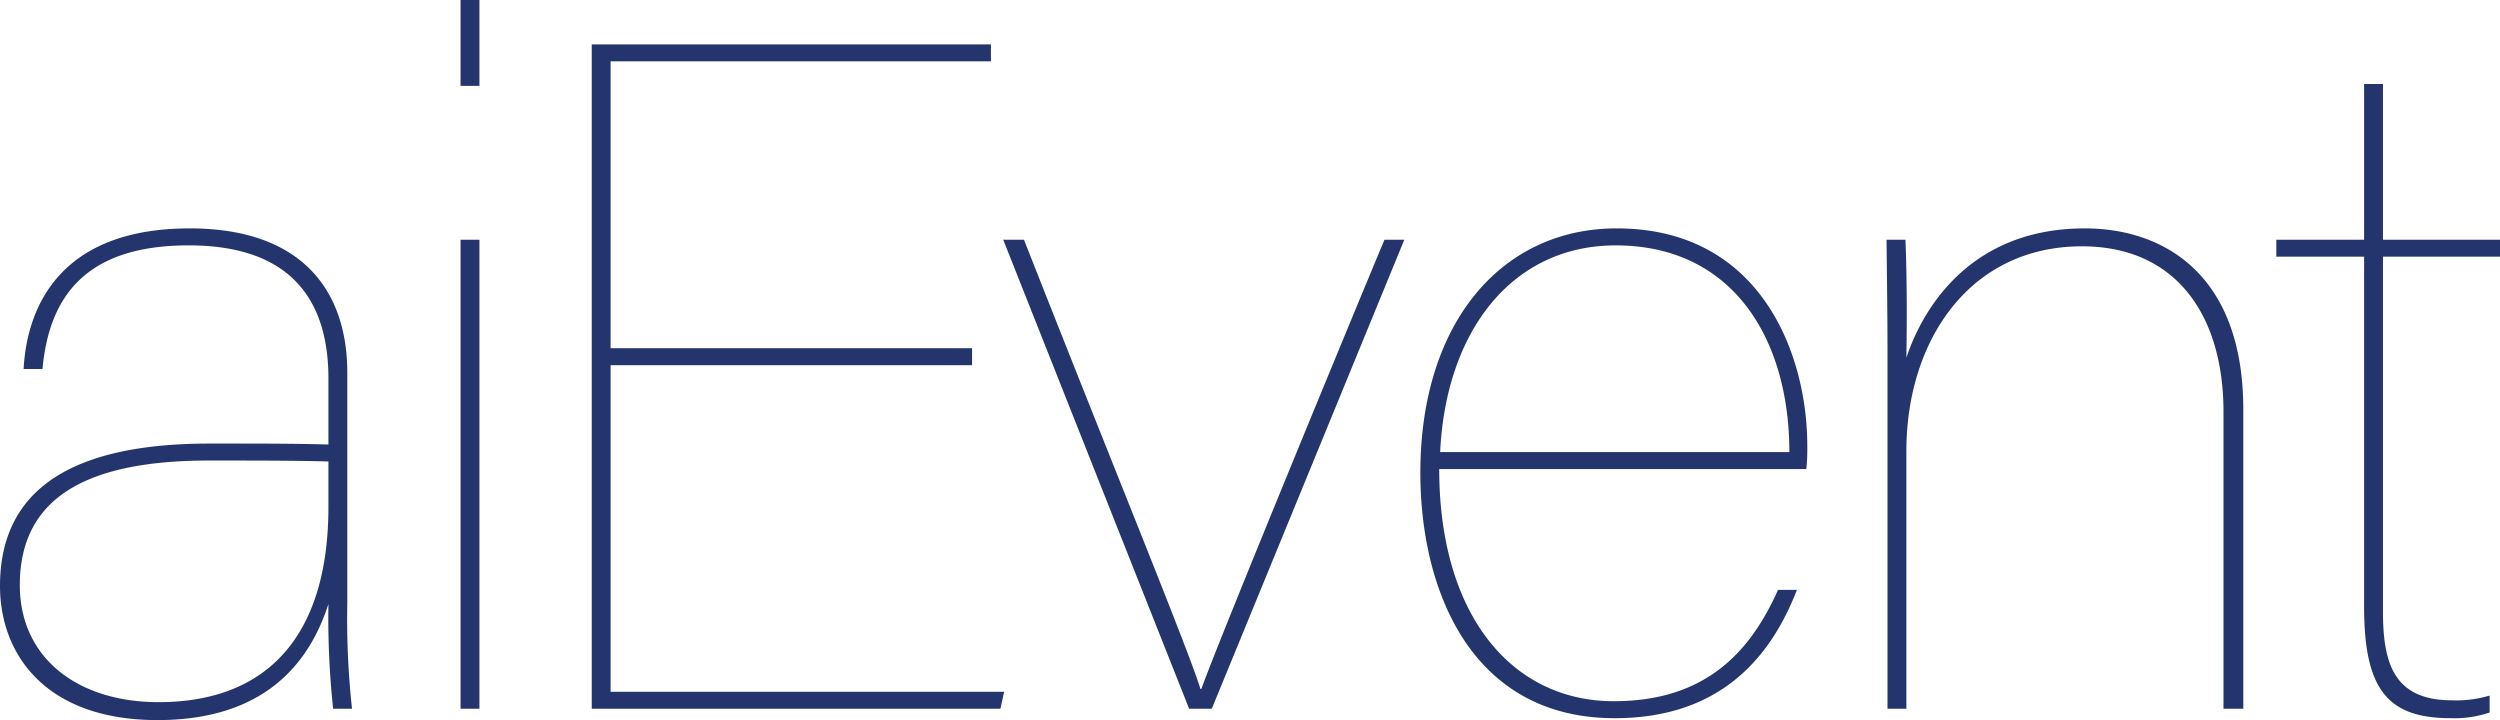 <svg xmlns="http://www.w3.org/2000/svg" width="368.211" height="106.057" viewBox="0 0 368.211 106.057">
  <path id="Path_1609" data-name="Path 1609" d="M58.519-49.484c0-12.093-6.672-21.267-23.213-21.267-18.348,0-23.908,10.7-24.464,20.711h2.78c.973-10.564,6.255-18.209,21.545-18.209,16.4,0,20.572,9.591,20.572,19.6v9.73c-5-.139-9.591-.139-17.514-.139C18.9-39.059,7.367-32.943,7.367-18.07,7.367-8.2,13.9,1.668,30.58,1.668c12.649,0,21.406-5.421,25.159-17.1A125.3,125.3,0,0,0,56.434,0h2.78a122.554,122.554,0,0,1-.695-15.568Zm-2.78,19.738c0,18.9-8.9,28.773-25.02,28.773-11.954,0-20.433-6.533-20.433-17.236,0-12.371,9.035-18.348,27.8-18.348,7.228,0,12.927,0,17.653.139ZM75.2,0h2.78V-69.083H75.2Zm2.78-91.74v-12.649H75.2V-91.74ZM150.537-53.1H97.3V-95.354h56.017v-2.5H94.52V0h60.187l.556-2.5H97.3V-50.6h53.237Zm4.587-15.985L182.507,0h3.336L214.2-69.083H211.28c-3.336,7.923-24.742,59.77-26.966,66.164h-.139c-1.807-5.838-11.815-30.163-25.993-66.164ZM273.413-35.306a29.052,29.052,0,0,0,.139-3.475c0-13.2-6.672-31.97-28.078-31.97-16.958,0-28.912,13.9-28.912,36,0,17.1,7.367,36.14,28.634,36.14,14.734,0,22.657-8.062,26.827-18.9h-2.78c-4.031,9.035-10.564,16.4-24.186,16.4-15.012,0-25.715-12.649-25.715-34.194Zm-53.932-2.5c.834-17.792,10.564-30.441,25.854-30.441,17.236,0,25.576,13.761,25.576,30.441ZM285.367,0h2.78V-37.947c0-16.263,9.313-30.163,25.854-30.163,14.178,0,20.85,10.564,20.85,24.325V0h2.919V-44.063c0-20.016-11.815-26.688-23.352-26.688-16.68,0-23.769,11.537-26.271,19.043.139-8.2,0-14.178-.139-17.375h-2.78c0,1.529.139,10.008.139,16.819Zm57.268-66.581h12.927v51.569c0,12.371,3.614,16.4,12.788,16.4a16.207,16.207,0,0,0,5.7-.834v-2.5a16.909,16.909,0,0,1-5.56.7c-8.618,0-10.147-5.56-10.147-13.066V-66.581h17.236v-2.5H358.342V-92.018h-2.78v22.935H342.635Z" transform="translate(-7.367 104.389)" fill="#24356d"/>
</svg>
